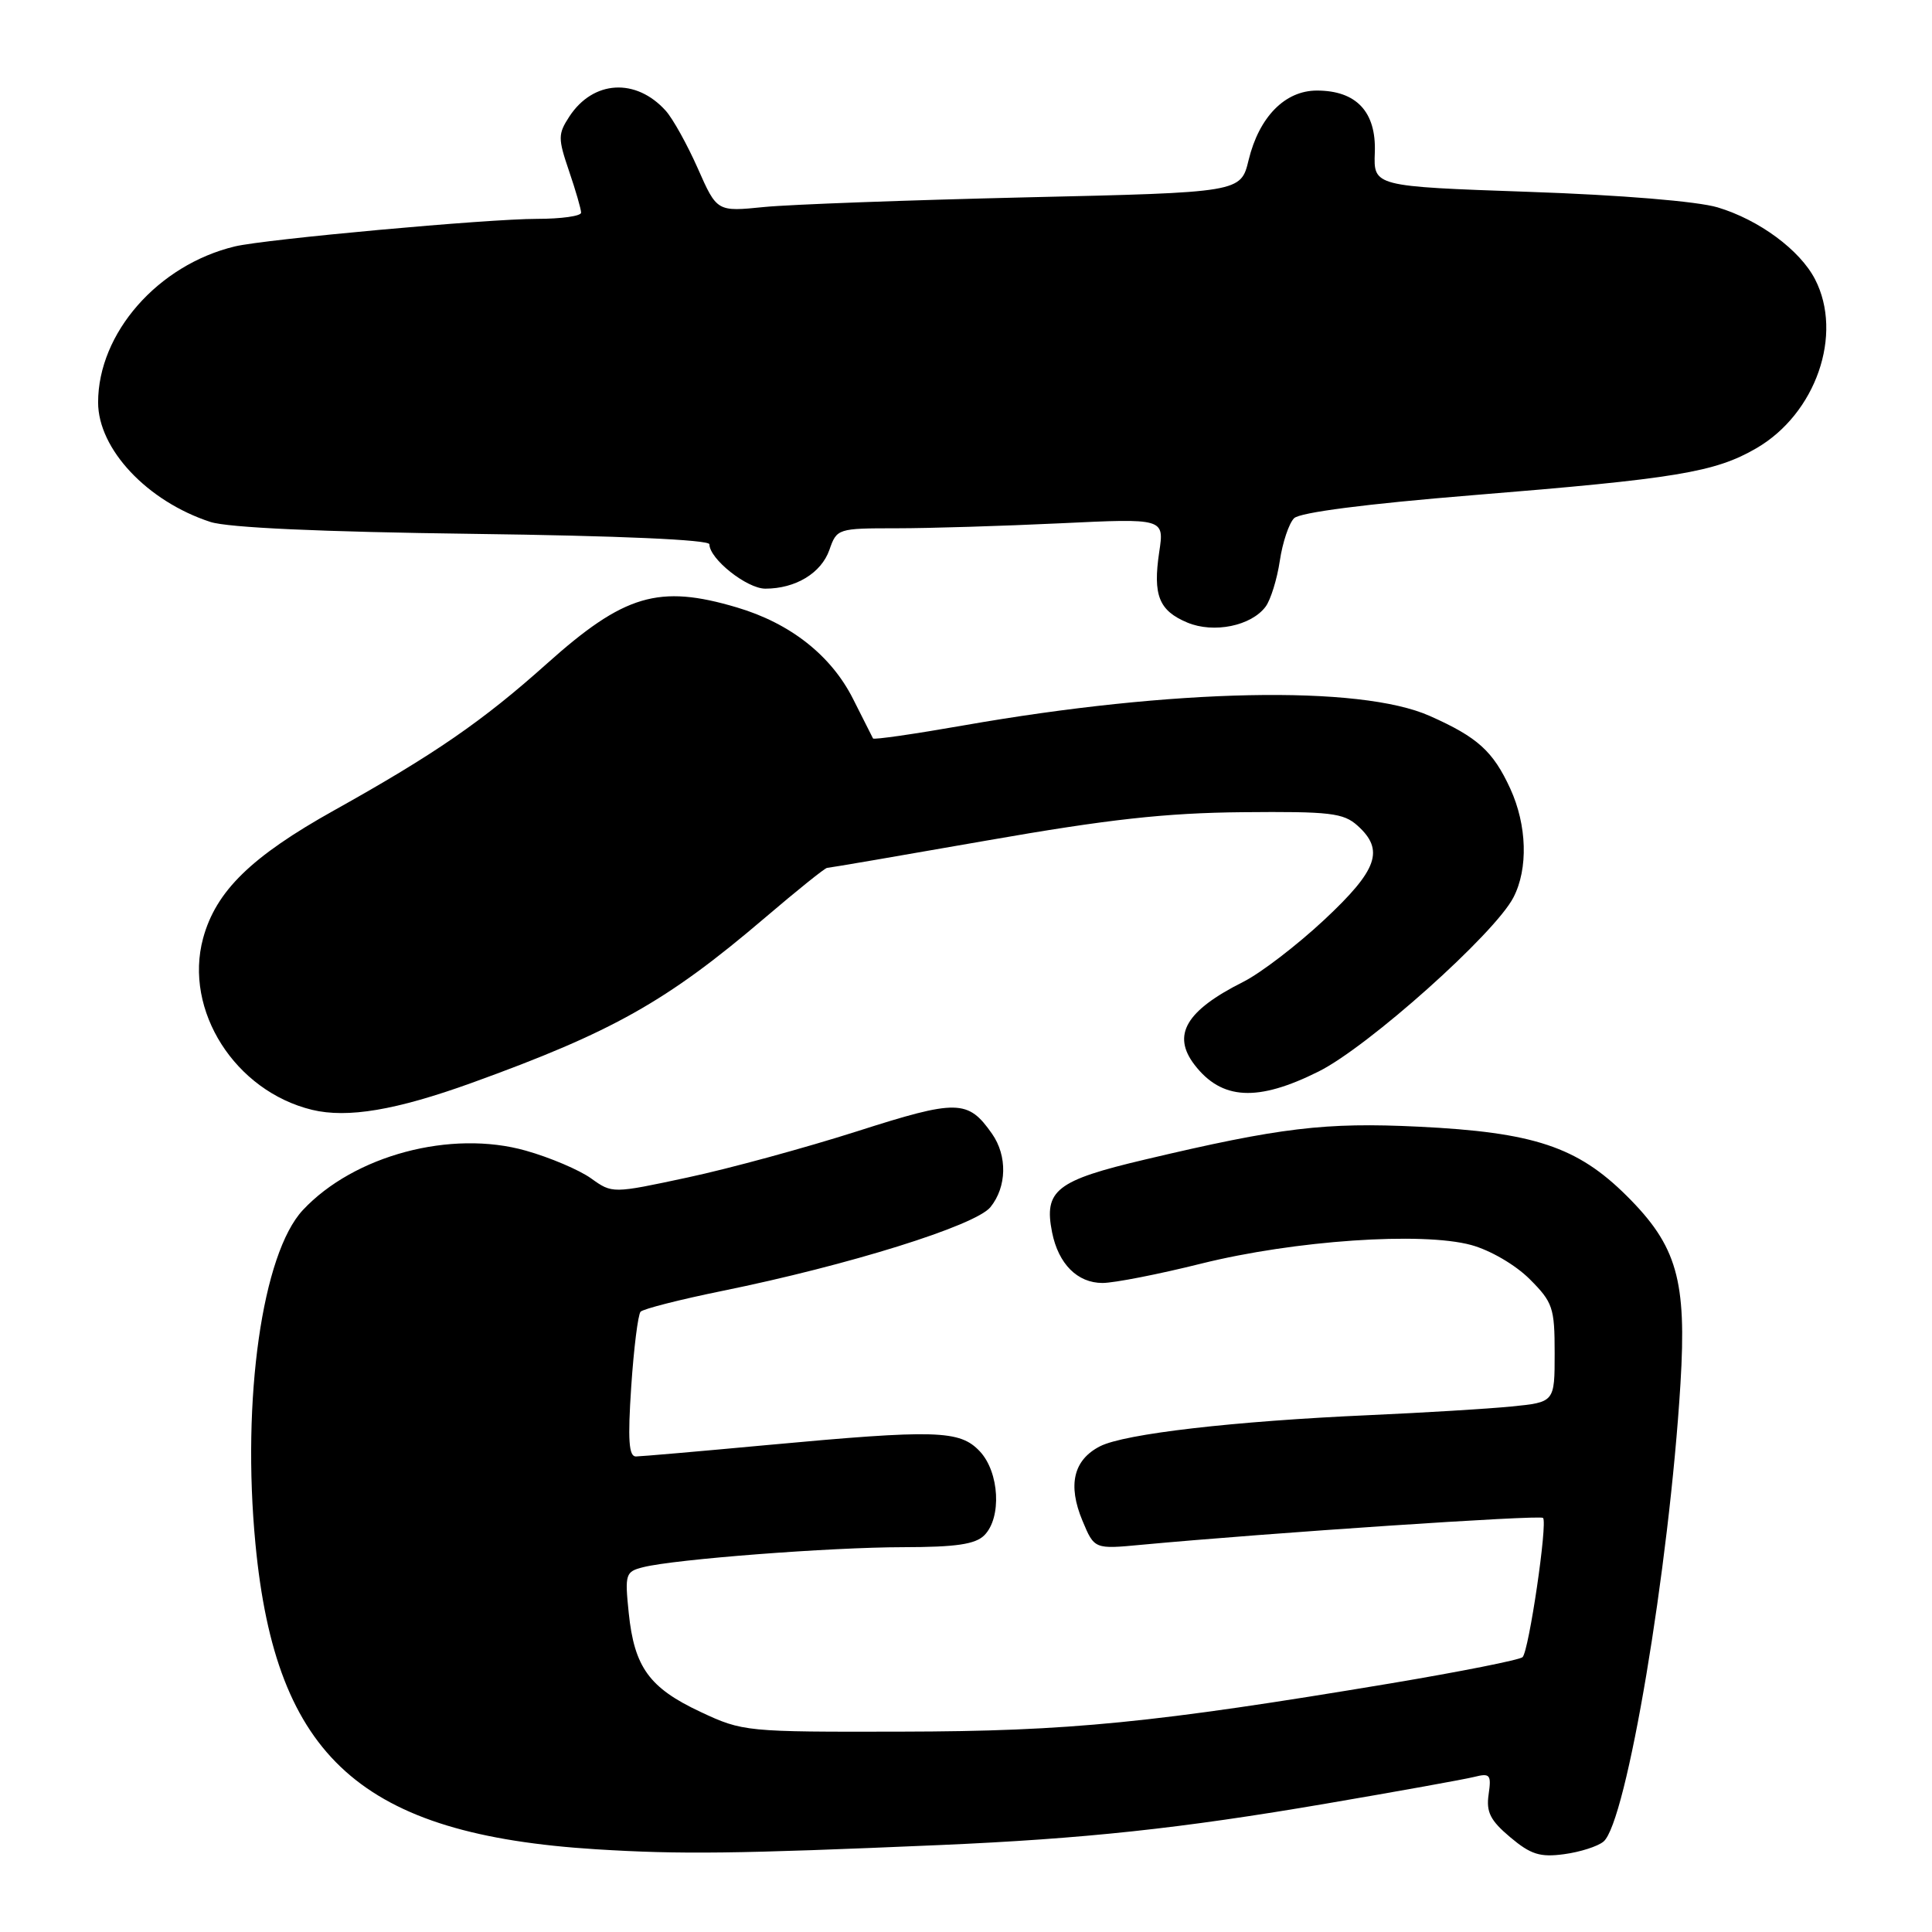<?xml version="1.0" encoding="UTF-8" standalone="no"?>
<!DOCTYPE svg PUBLIC "-//W3C//DTD SVG 1.1//EN" "http://www.w3.org/Graphics/SVG/1.1/DTD/svg11.dtd" >
<svg xmlns="http://www.w3.org/2000/svg" xmlns:xlink="http://www.w3.org/1999/xlink" version="1.1" viewBox="0 0 256 256">
 <g >
 <path fill="currentColor"
d=" M 124.50 244.48 C 143.68 243.65 156.48 242.28 175.76 238.98 C 185.25 237.36 194.06 235.77 195.34 235.45 C 197.44 234.92 197.63 235.15 197.25 237.77 C 196.91 240.10 197.47 241.22 200.11 243.44 C 202.83 245.73 204.07 246.12 207.24 245.69 C 209.35 245.41 211.71 244.66 212.47 244.02 C 215.51 241.50 221.17 207.82 222.67 183.35 C 223.51 169.62 222.22 165.10 215.56 158.47 C 209.01 151.95 203.24 150.03 187.95 149.29 C 175.60 148.69 169.65 149.40 151.74 153.64 C 139.94 156.42 138.29 157.72 139.41 163.31 C 140.25 167.48 142.76 170.00 146.09 170.00 C 147.62 170.00 153.51 168.85 159.19 167.43 C 171.54 164.36 188.42 163.20 194.94 164.97 C 197.47 165.66 200.81 167.61 202.69 169.49 C 205.76 172.56 206.00 173.28 206.00 179.30 C 206.00 185.80 206.00 185.80 200.25 186.37 C 197.09 186.68 188.65 187.19 181.50 187.51 C 163.47 188.31 149.01 189.98 145.76 191.64 C 142.24 193.44 141.45 196.76 143.43 201.50 C 145.01 205.28 145.01 205.28 151.26 204.69 C 168.01 203.13 204.05 200.71 204.46 201.13 C 205.09 201.76 202.59 218.74 201.75 219.58 C 201.39 219.94 193.54 221.50 184.30 223.05 C 152.91 228.29 141.66 229.41 119.50 229.45 C 98.81 229.50 98.42 229.46 92.83 226.84 C 86.04 223.66 84.05 220.92 83.31 213.72 C 82.78 208.56 82.88 208.25 85.23 207.66 C 89.45 206.60 110.02 205.02 119.68 205.01 C 126.68 205.00 129.23 204.63 130.43 203.43 C 132.75 201.10 132.43 195.08 129.83 192.31 C 127.17 189.49 124.10 189.40 101.50 191.49 C 92.70 192.31 84.94 192.98 84.26 192.99 C 83.32 193.00 83.17 190.78 83.64 183.75 C 83.98 178.66 84.54 174.19 84.88 173.81 C 85.22 173.44 90.08 172.20 95.67 171.06 C 112.44 167.65 129.26 162.40 131.24 159.95 C 133.41 157.27 133.50 153.16 131.45 150.23 C 128.26 145.68 126.86 145.65 113.55 149.91 C 106.71 152.09 96.61 154.85 91.12 156.02 C 81.14 158.16 81.14 158.16 78.32 156.14 C 76.77 155.03 72.88 153.37 69.68 152.47 C 59.77 149.66 46.91 153.09 40.13 160.34 C 34.75 166.11 32.01 185.37 33.85 204.59 C 36.56 232.94 47.90 243.09 79.00 245.04 C 90.17 245.73 97.37 245.65 124.50 244.48 Z  M 62.50 143.49 C 81.17 136.74 88.35 132.70 101.31 121.65 C 105.60 117.99 109.32 115.00 109.59 115.00 C 109.85 115.00 119.38 113.37 130.78 111.37 C 146.89 108.55 154.42 107.72 164.63 107.62 C 176.25 107.51 178.01 107.72 179.88 109.40 C 183.48 112.64 182.55 115.26 175.47 121.88 C 171.87 125.24 167.04 128.95 164.72 130.11 C 157.14 133.92 155.25 137.14 158.28 141.09 C 161.88 145.77 166.63 146.03 174.74 141.97 C 181.29 138.70 198.07 123.71 200.54 118.91 C 202.51 115.11 202.34 109.34 200.12 104.50 C 197.84 99.54 195.79 97.68 189.46 94.87 C 180.21 90.74 155.43 91.25 127.68 96.12 C 121.18 97.26 115.78 98.04 115.68 97.85 C 115.58 97.66 114.39 95.29 113.03 92.60 C 110.13 86.85 104.73 82.59 97.65 80.49 C 87.29 77.41 82.71 78.77 72.45 87.95 C 63.97 95.54 57.61 99.93 44.30 107.36 C 33.28 113.51 28.61 118.08 26.91 124.33 C 24.33 133.88 31.14 144.58 41.36 147.06 C 46.06 148.19 52.47 147.11 62.50 143.49 Z  M 167.71 80.37 C 168.37 79.47 169.22 76.74 169.58 74.32 C 169.94 71.89 170.79 69.35 171.47 68.67 C 172.24 67.90 181.00 66.77 195.10 65.62 C 222.11 63.43 227.24 62.58 232.72 59.40 C 240.62 54.82 244.27 44.30 240.50 37.00 C 238.49 33.12 233.09 29.13 227.60 27.48 C 224.93 26.68 214.84 25.84 202.56 25.42 C 182.00 24.70 182.00 24.70 182.17 20.20 C 182.37 14.82 179.73 12.00 174.49 12.00 C 170.27 12.00 166.84 15.49 165.45 21.20 C 164.41 25.50 164.41 25.50 135.95 26.15 C 120.30 26.52 104.69 27.09 101.25 27.43 C 95.00 28.06 95.00 28.06 92.46 22.31 C 91.06 19.15 89.15 15.71 88.21 14.67 C 84.26 10.29 78.60 10.63 75.45 15.43 C 73.93 17.76 73.92 18.32 75.40 22.66 C 76.28 25.24 77.00 27.73 77.00 28.18 C 77.00 28.63 74.37 29.00 71.16 29.00 C 64.59 29.00 35.16 31.69 31.13 32.65 C 20.93 35.10 13.00 44.14 13.00 53.32 C 13.00 59.50 19.51 66.43 27.88 69.16 C 30.22 69.92 42.54 70.48 62.75 70.74 C 82.00 70.99 94.00 71.52 94.00 72.12 C 94.00 74.06 98.97 78.00 101.41 78.00 C 105.42 78.00 108.82 75.94 109.90 72.86 C 110.88 70.04 111.00 70.00 118.79 70.00 C 123.13 70.00 132.89 69.70 140.48 69.34 C 154.28 68.68 154.28 68.68 153.60 73.16 C 152.75 78.88 153.56 80.91 157.32 82.49 C 160.82 83.96 165.81 82.94 167.71 80.37 Z "/>
</g>
</svg>